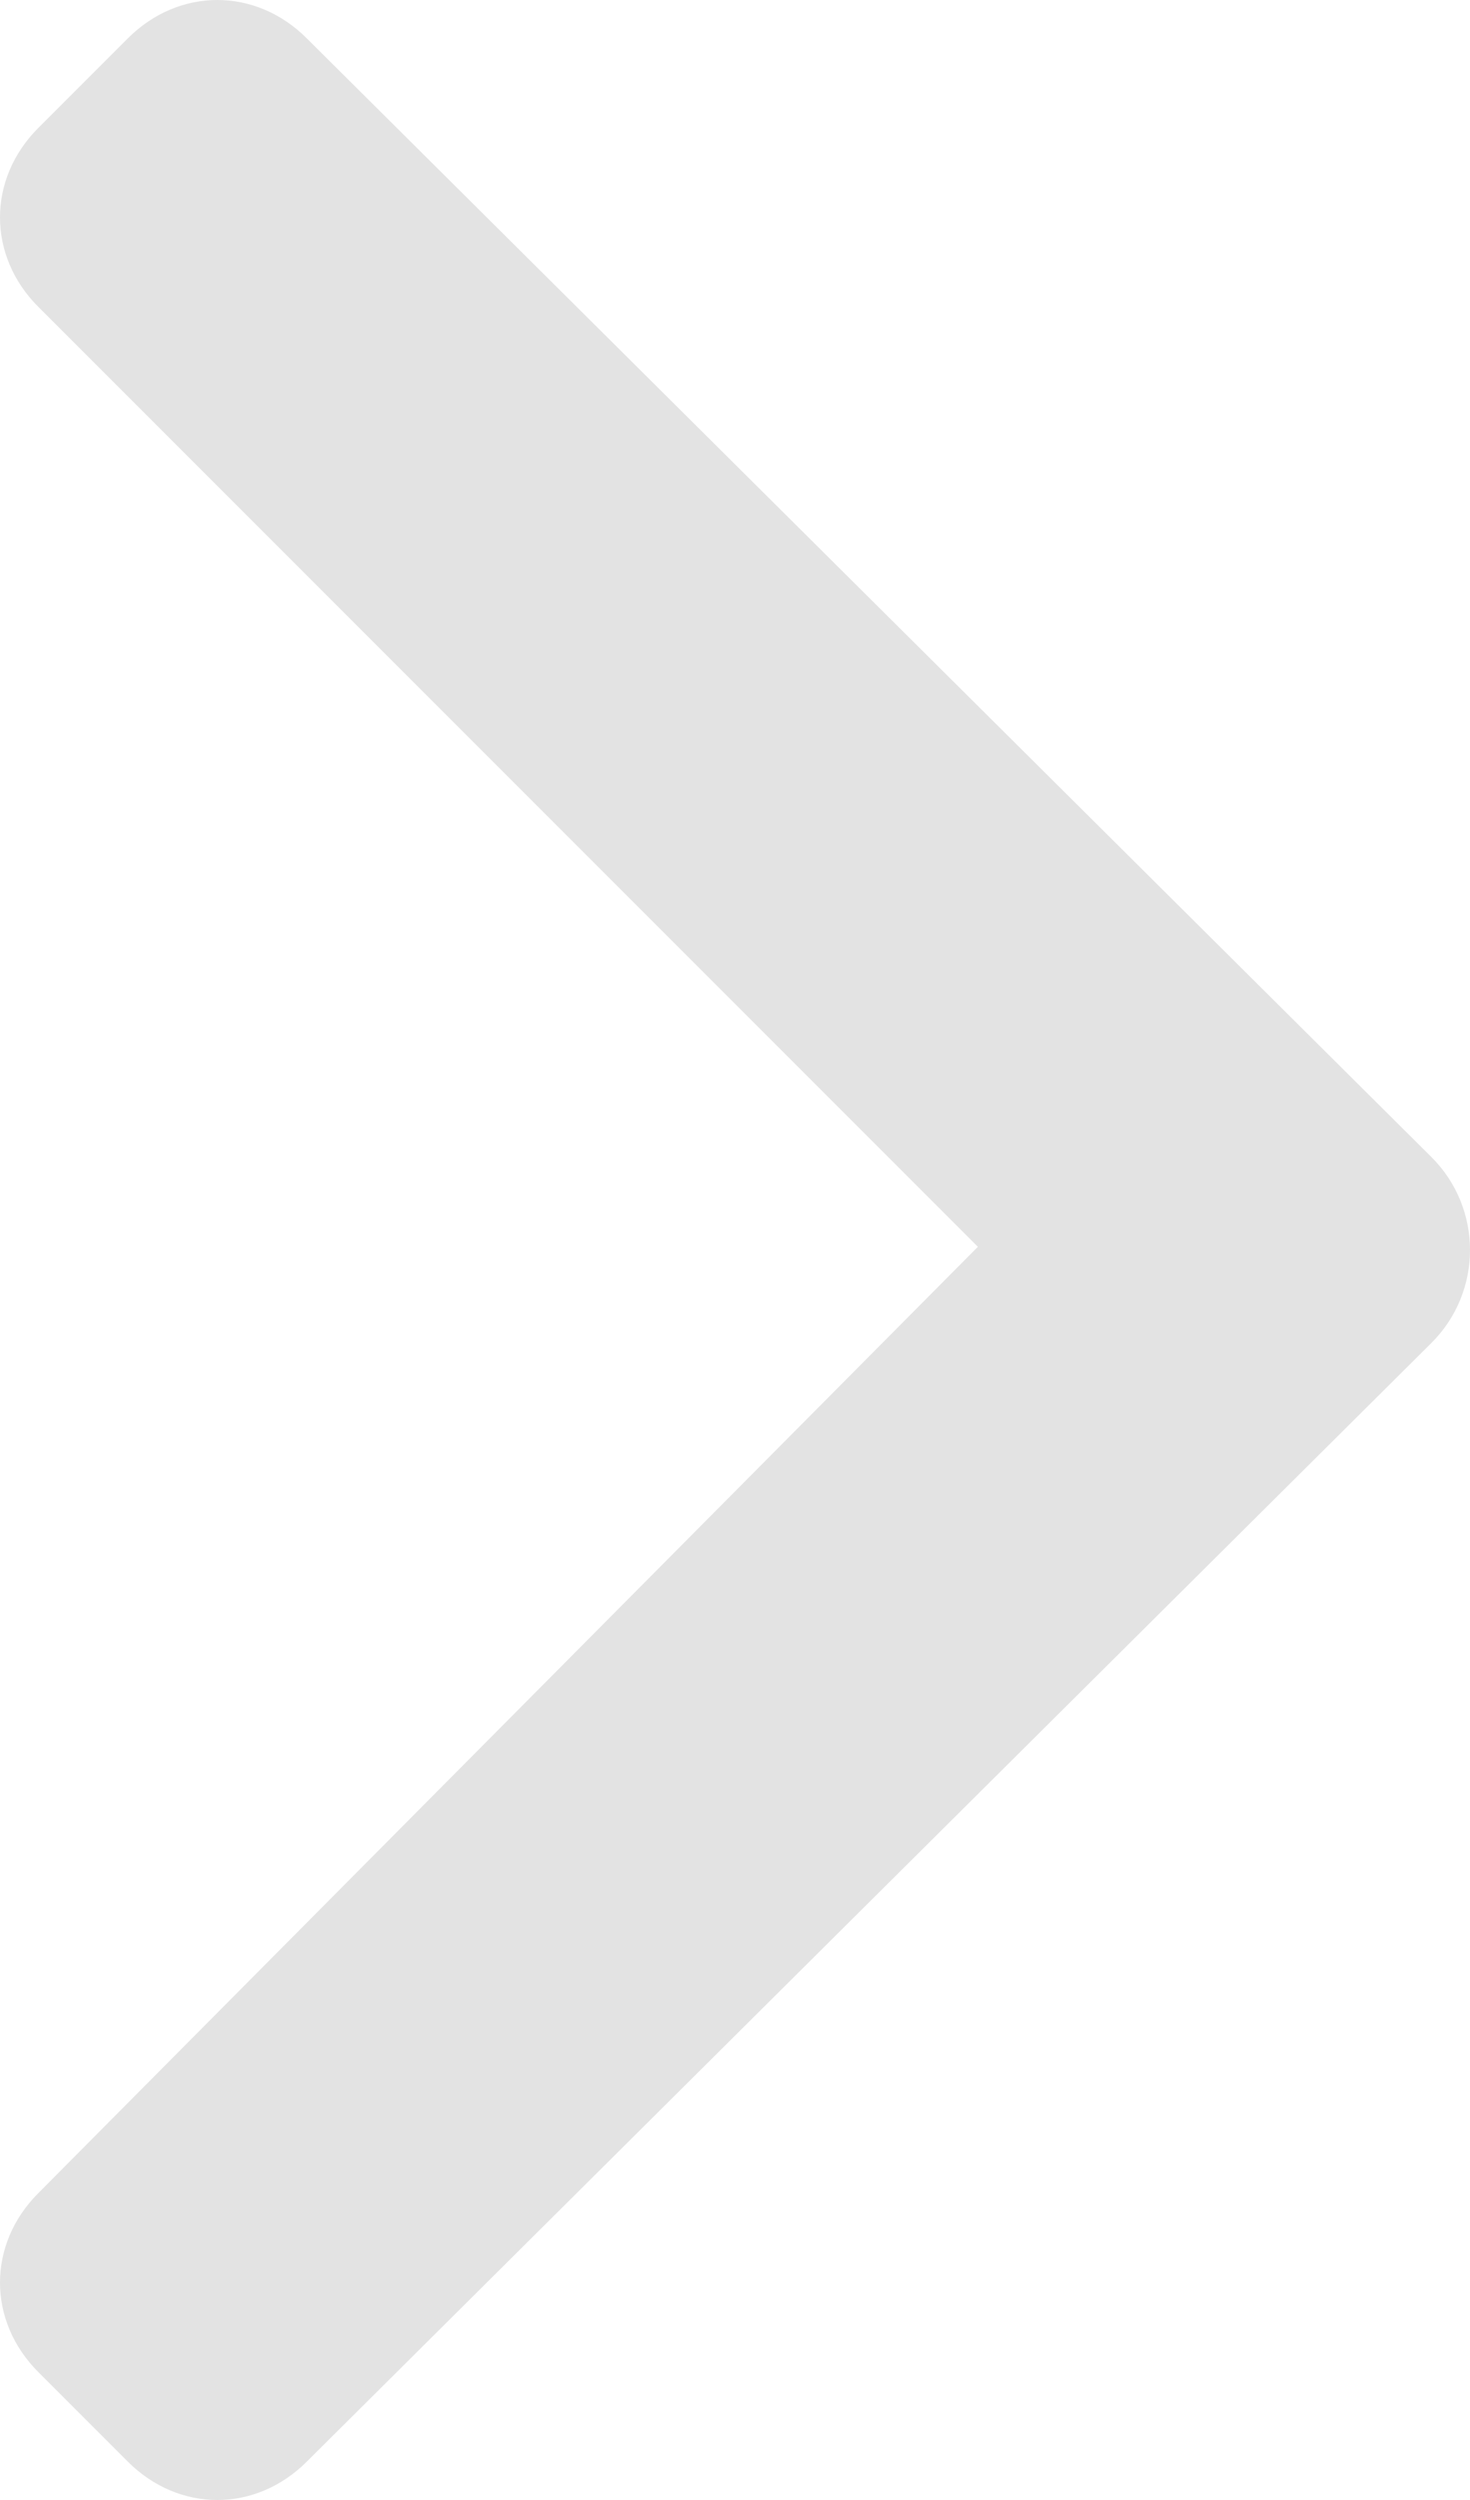 <?xml version="1.0" encoding="utf-8"?>
<!-- Generator: Adobe Illustrator 18.0.0, SVG Export Plug-In . SVG Version: 6.00 Build 0)  -->
<!DOCTYPE svg PUBLIC "-//W3C//DTD SVG 1.1//EN" "http://www.w3.org/Graphics/SVG/1.1/DTD/svg11.dtd">
<svg version="1.1" id="Capa_1" xmlns="http://www.w3.org/2000/svg" xmlns:xlink="http://www.w3.org/1999/xlink" x="0px" y="0px"
	 viewBox="0 0 23 39.1" enable-background="new 0 0 23 39.1" xml:space="preserve">
<g id="_x34_84._Forward">
	<g>
		<path fill="#e3e3e3" d="M22.4,18.1L4.8,0.6C4-0.2,2.8-0.2,2,0.6L0.6,2c-0.8,0.8-0.8,2,0,2.8l14.7,14.7L0.6,34.3
			c-0.8,0.8-0.8,2,0,2.8L2,38.5c0.8,0.8,2,0.8,2.8,0L22.4,21C23.2,20.2,23.2,18.9,22.4,18.1z"/>
	</g>
</g>
</svg>
